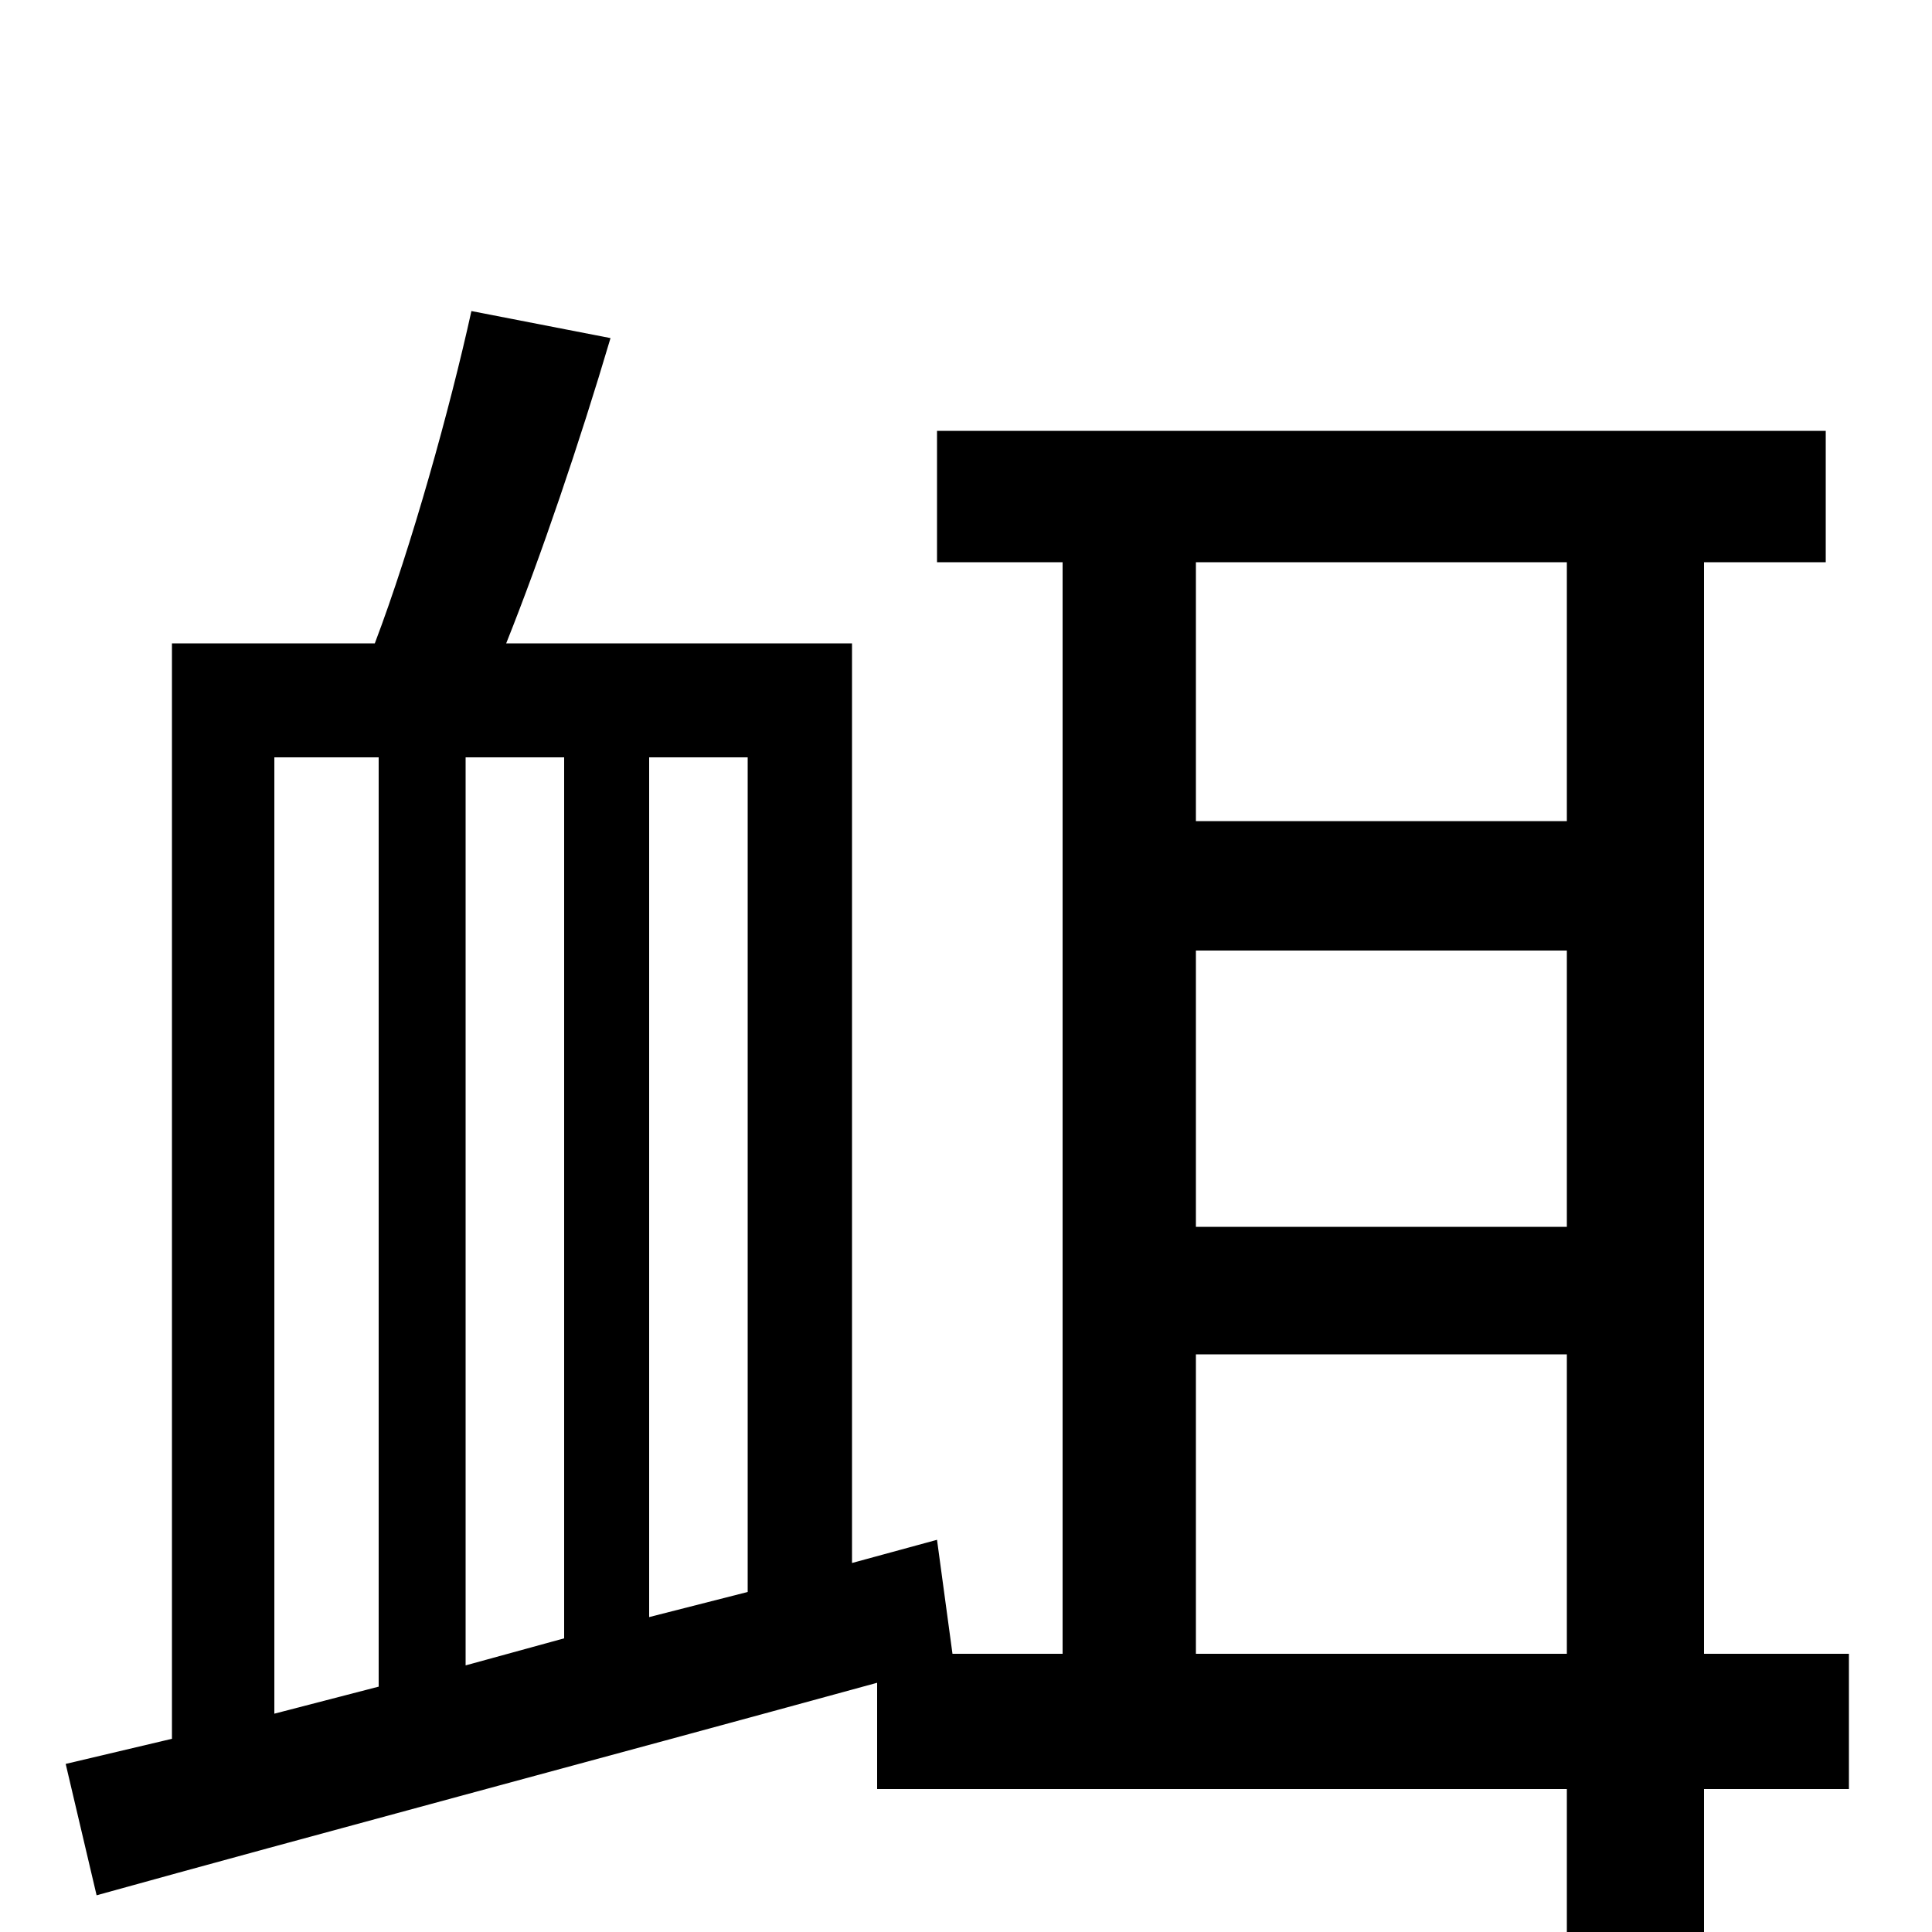 <svg xmlns="http://www.w3.org/2000/svg" viewBox="0 -1000 1000 1000">
	<path fill="#000000" d="M619 -144V-299H811V-144ZM142 -608H196V-127L142 -113ZM292 -608V-152L241 -138V-608ZM387 -176L336 -163V-608H387ZM811 -709V-575H619V-709ZM619 -508H811V-365H619ZM957 -144H882V-709H945V-777H485V-709H550V-144H493L485 -203L441 -191V-667H262C280 -712 300 -771 316 -825L244 -839C233 -789 213 -717 194 -667H89V-100L34 -87L50 -19C158 -49 308 -89 454 -129V-74H811V78H882V-74H957Z"/>
</svg>